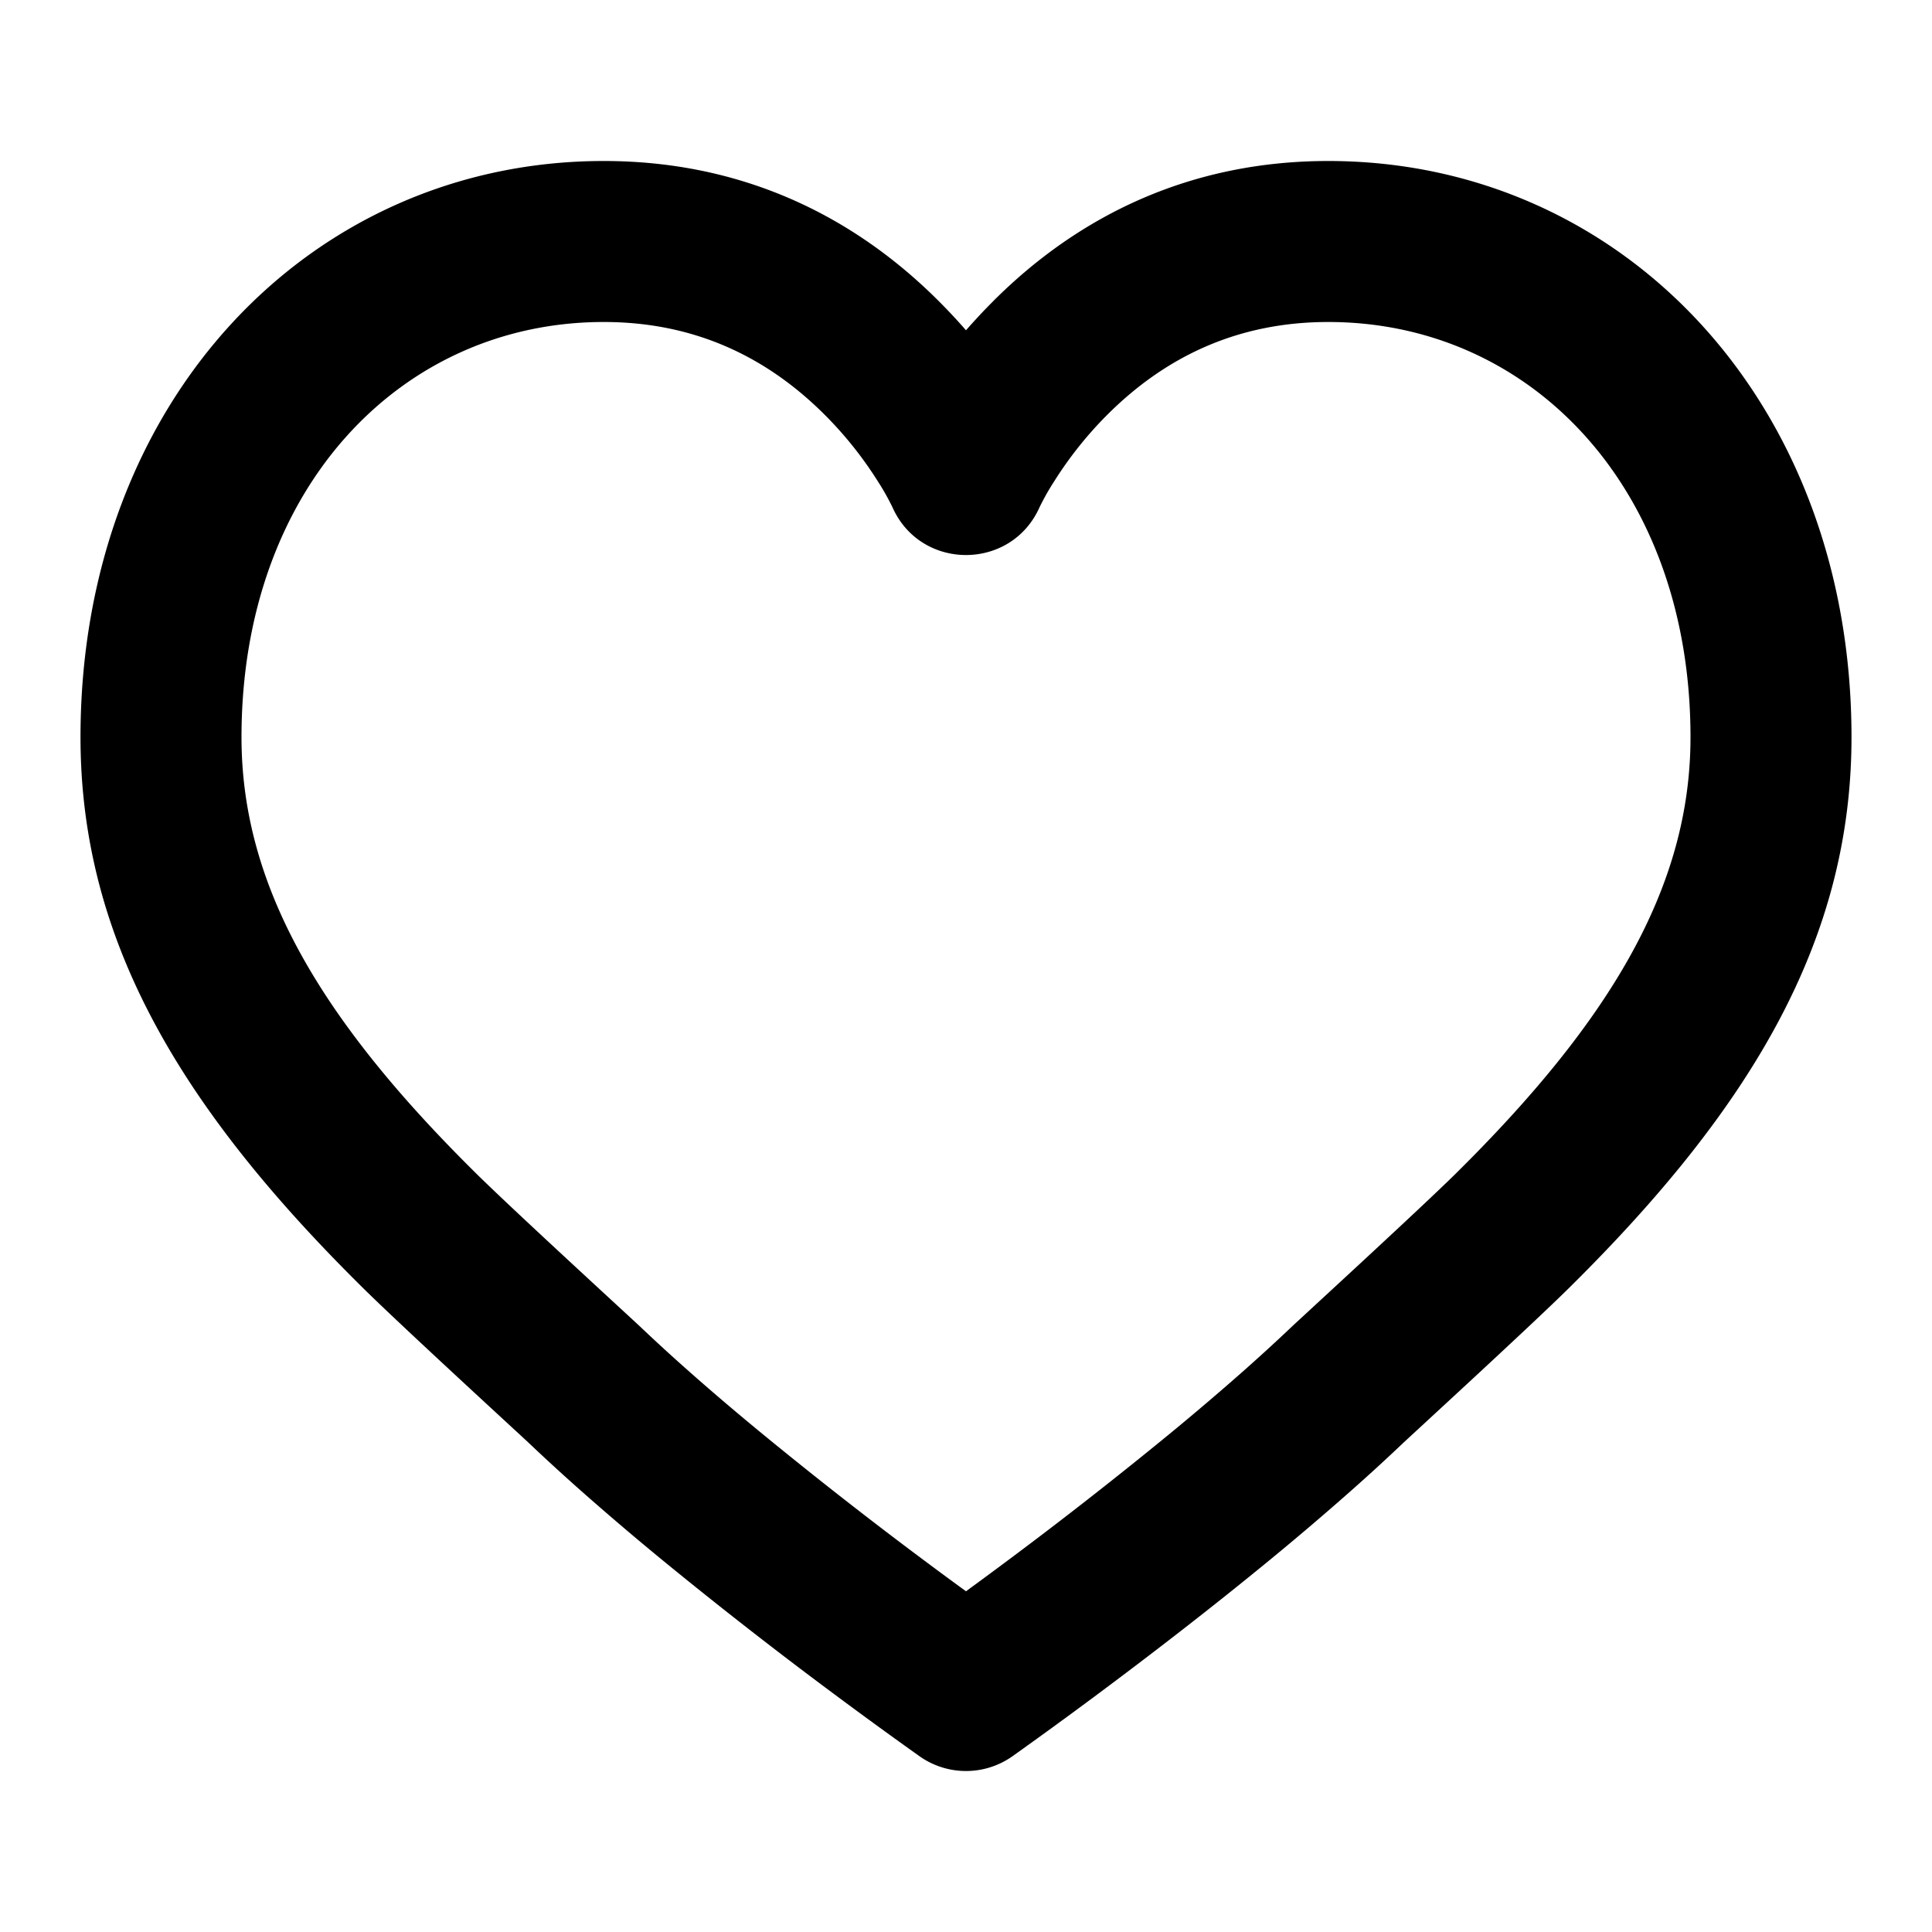 <svg t="1659085446436" class="icon" viewBox="0 0 1024 1024" version="1.1" xmlns="http://www.w3.org/2000/svg" p-id="4903" width="200" height="200"><path d="M526.464 159.573C572.587 113.472 631.893 85.333 704 85.333c155.221 0 277.333 126.869 277.333 305.408 0 107.093-52.693 196.139-150.016 292.203-20.949 20.693-84.971 79.317-87.851 82.091-9.067 8.619-18.837 17.557-29.291 26.773a1554.283 1554.283 0 0 1-41.301 35.115c-29.867 24.533-61.76 49.237-93.632 72.917a2607.744 2607.744 0 0 1-42.688 31.061 42.667 42.667 0 0 1-49.109 0 2607.744 2607.744 0 0 1-42.709-31.04 2444.011 2444.011 0 0 1-93.611-72.939 1554.283 1554.283 0 0 1-41.301-35.115c-10.453-9.216-20.224-18.155-29.291-26.773-2.88-2.773-66.901-61.419-87.851-82.091C95.381 586.88 42.667 497.856 42.667 390.741 42.667 212.181 164.779 85.333 320 85.333c72.107 0 131.413 28.117 177.536 74.24 5.184 5.184 10.005 10.368 14.464 15.488 4.48-5.12 9.28-10.304 14.464-15.467z m1.899 671.787A2360.747 2360.747 0 0 0 618.667 761.003a1469.803 1469.803 0 0 0 39.04-33.173c9.664-8.533 18.645-16.747 26.88-24.576 3.989-3.797 67.2-61.717 86.784-81.024C853.952 540.672 896 469.675 896 390.741 896 258.624 811.349 170.667 704 170.667c-47.765 0-86.144 18.197-117.205 49.259a202.325 202.325 0 0 0-27.947 35.029 129.728 129.728 0 0 0-7.872 13.909c-15.04 33.749-62.933 33.749-77.952 0a129.728 129.728 0 0 0-7.851-13.909 202.325 202.325 0 0 0-27.968-35.029C406.144 188.864 367.765 170.667 320 170.667c-107.349 0-192 87.957-192 220.075 0 78.933 42.027 149.931 124.629 231.467 19.563 19.328 82.795 77.248 86.784 81.045 8.235 7.829 17.216 16.043 26.88 24.576 12.075 10.667 25.131 21.76 39.04 33.173a2360.747 2360.747 0 0 0 106.667 82.411c5.205-3.819 10.667-7.829 16.363-12.053z" p-id="4904"></path></svg>
